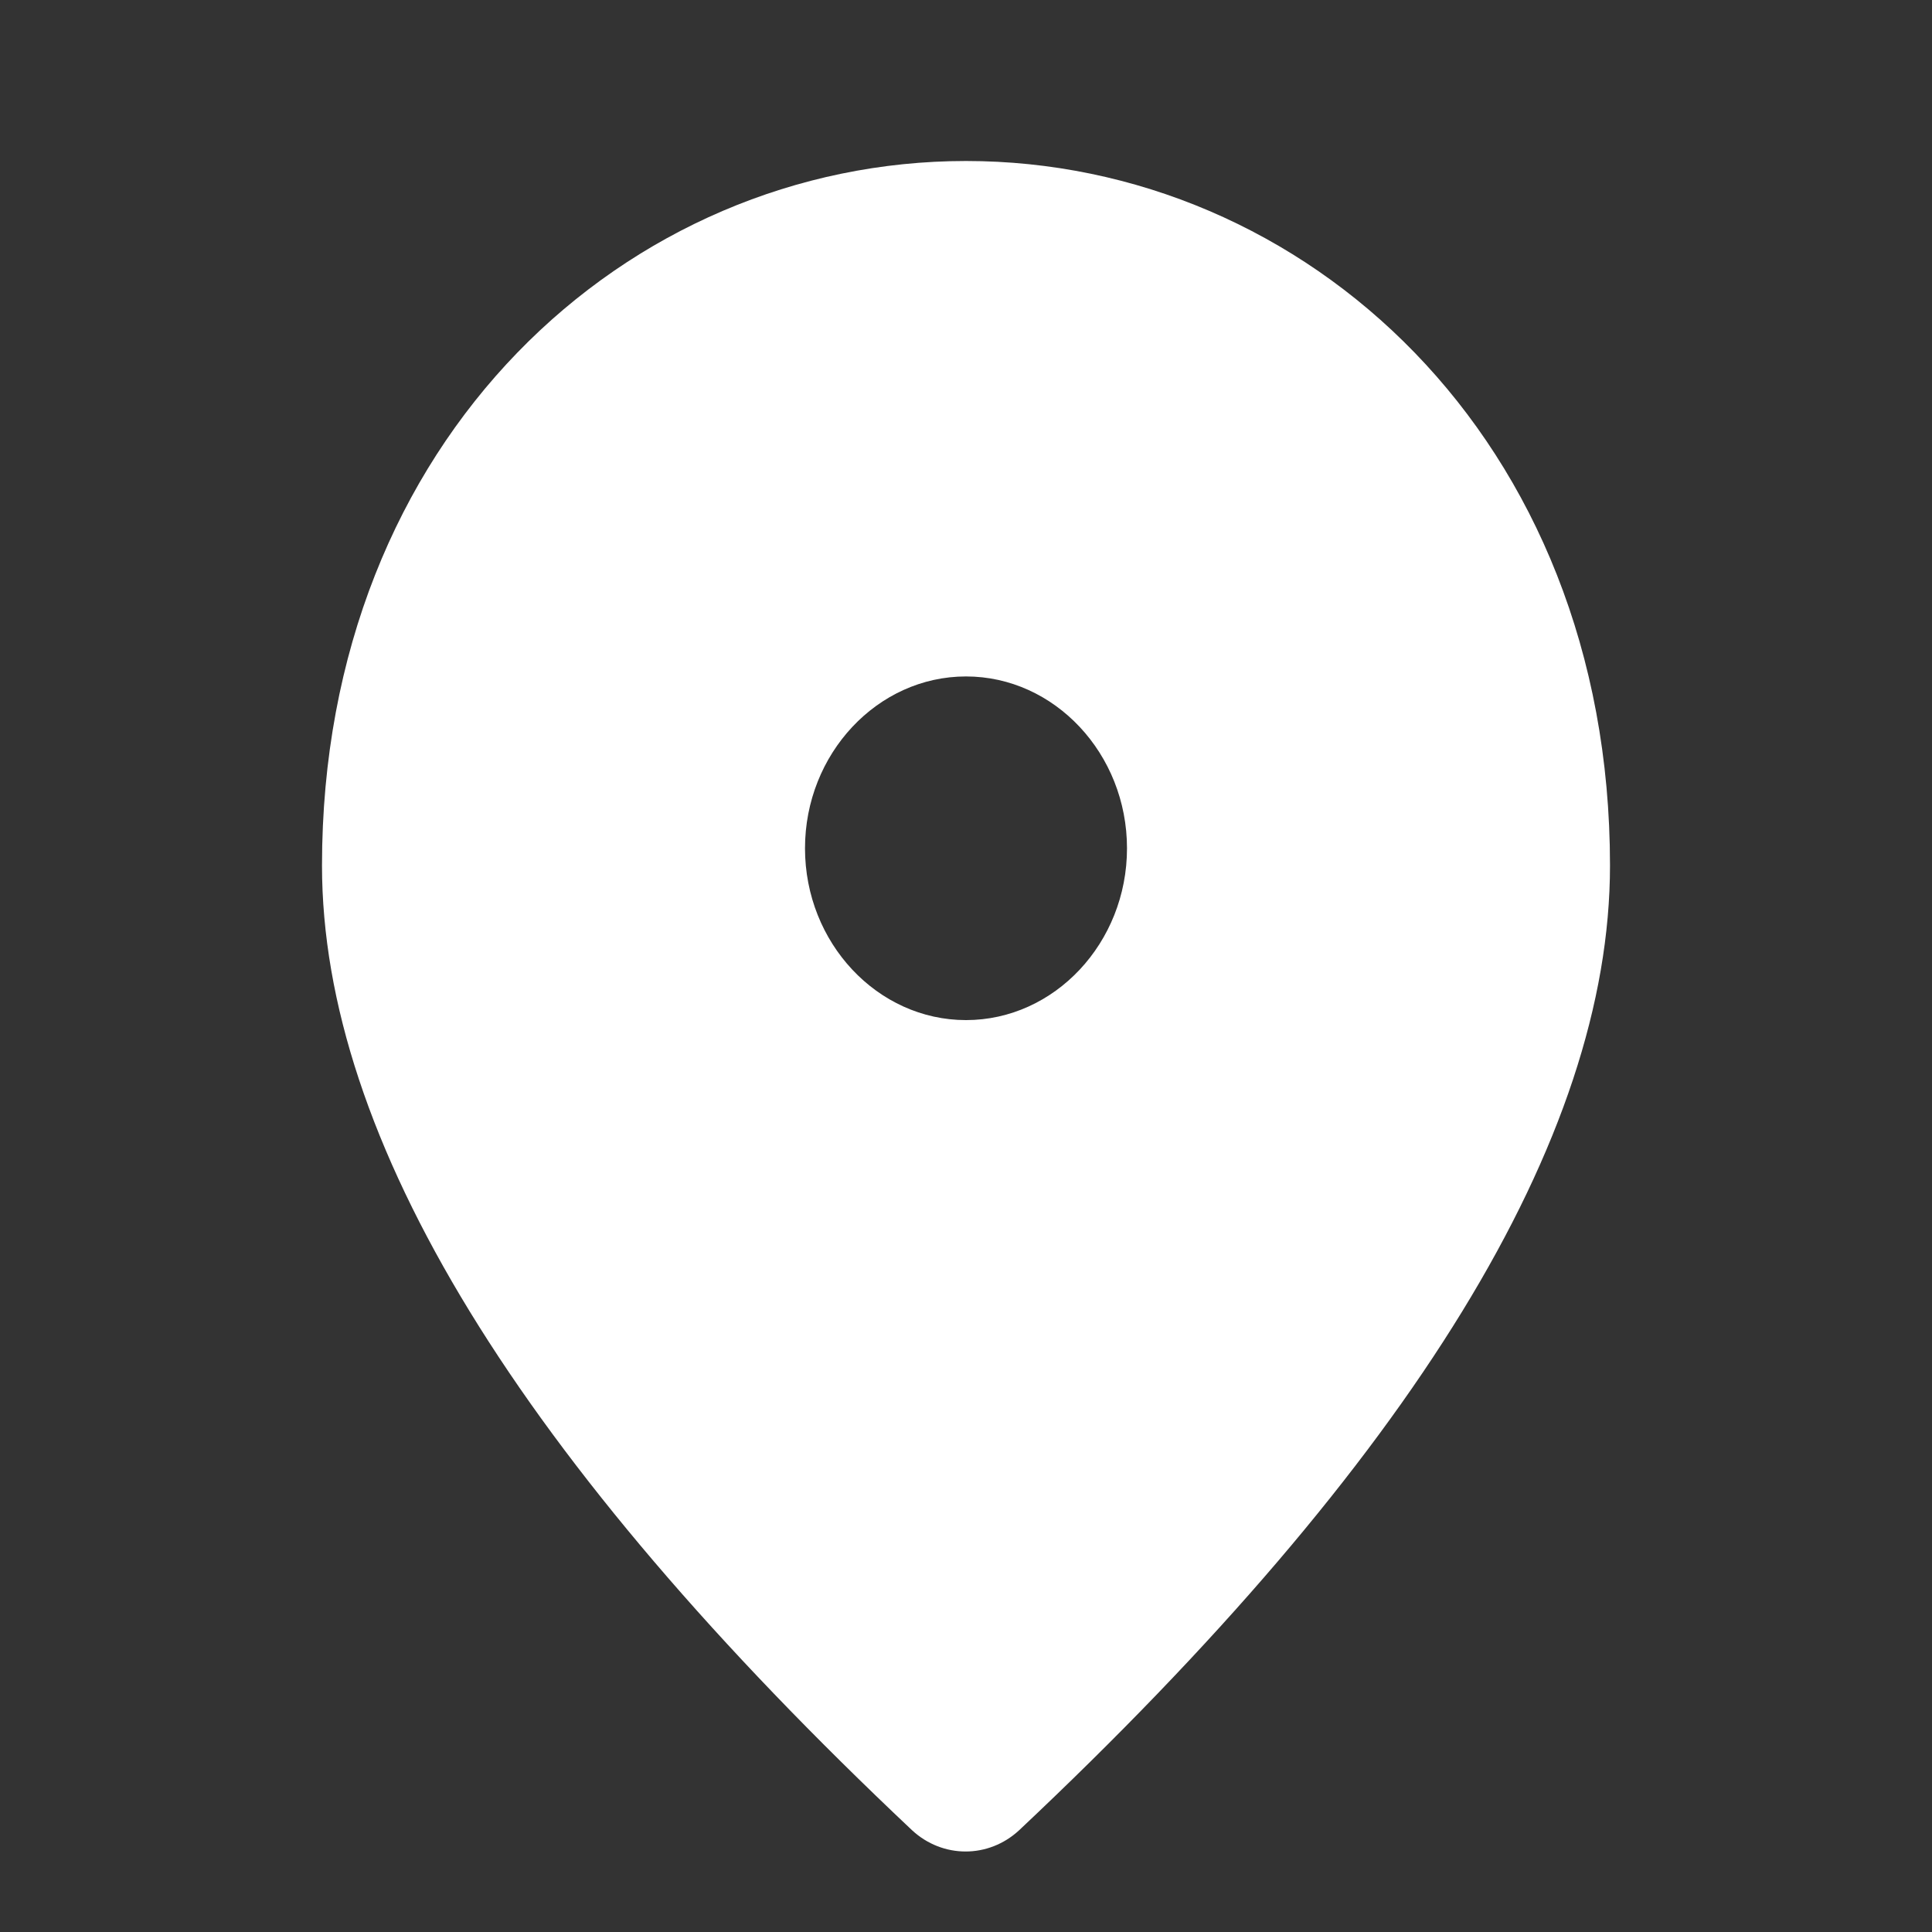 <svg width="24" height="24" viewBox="0 0 24 24" fill="none" xmlns="http://www.w3.org/2000/svg">
<rect x="0" y="0" width="24" height="24" fill="#333333" stroke="none"/>
<path d="M12 12.672C13.1 12.672 14 11.712 14 10.538C14 9.364 13.1 8.403 12 8.403C10.9 8.403 10 9.364 10 10.538C10 11.712 10.9 12.672 12 12.672ZM12 2C16.2 2 20 5.436 20 10.751C20 14.145 17.55 18.136 12.66 22.736C12.28 23.088 11.71 23.088 11.33 22.736C6.45 18.136 4 14.145 4 10.751C4 5.436 7.8 2 12 2Z" fill="white"/>
</svg>
